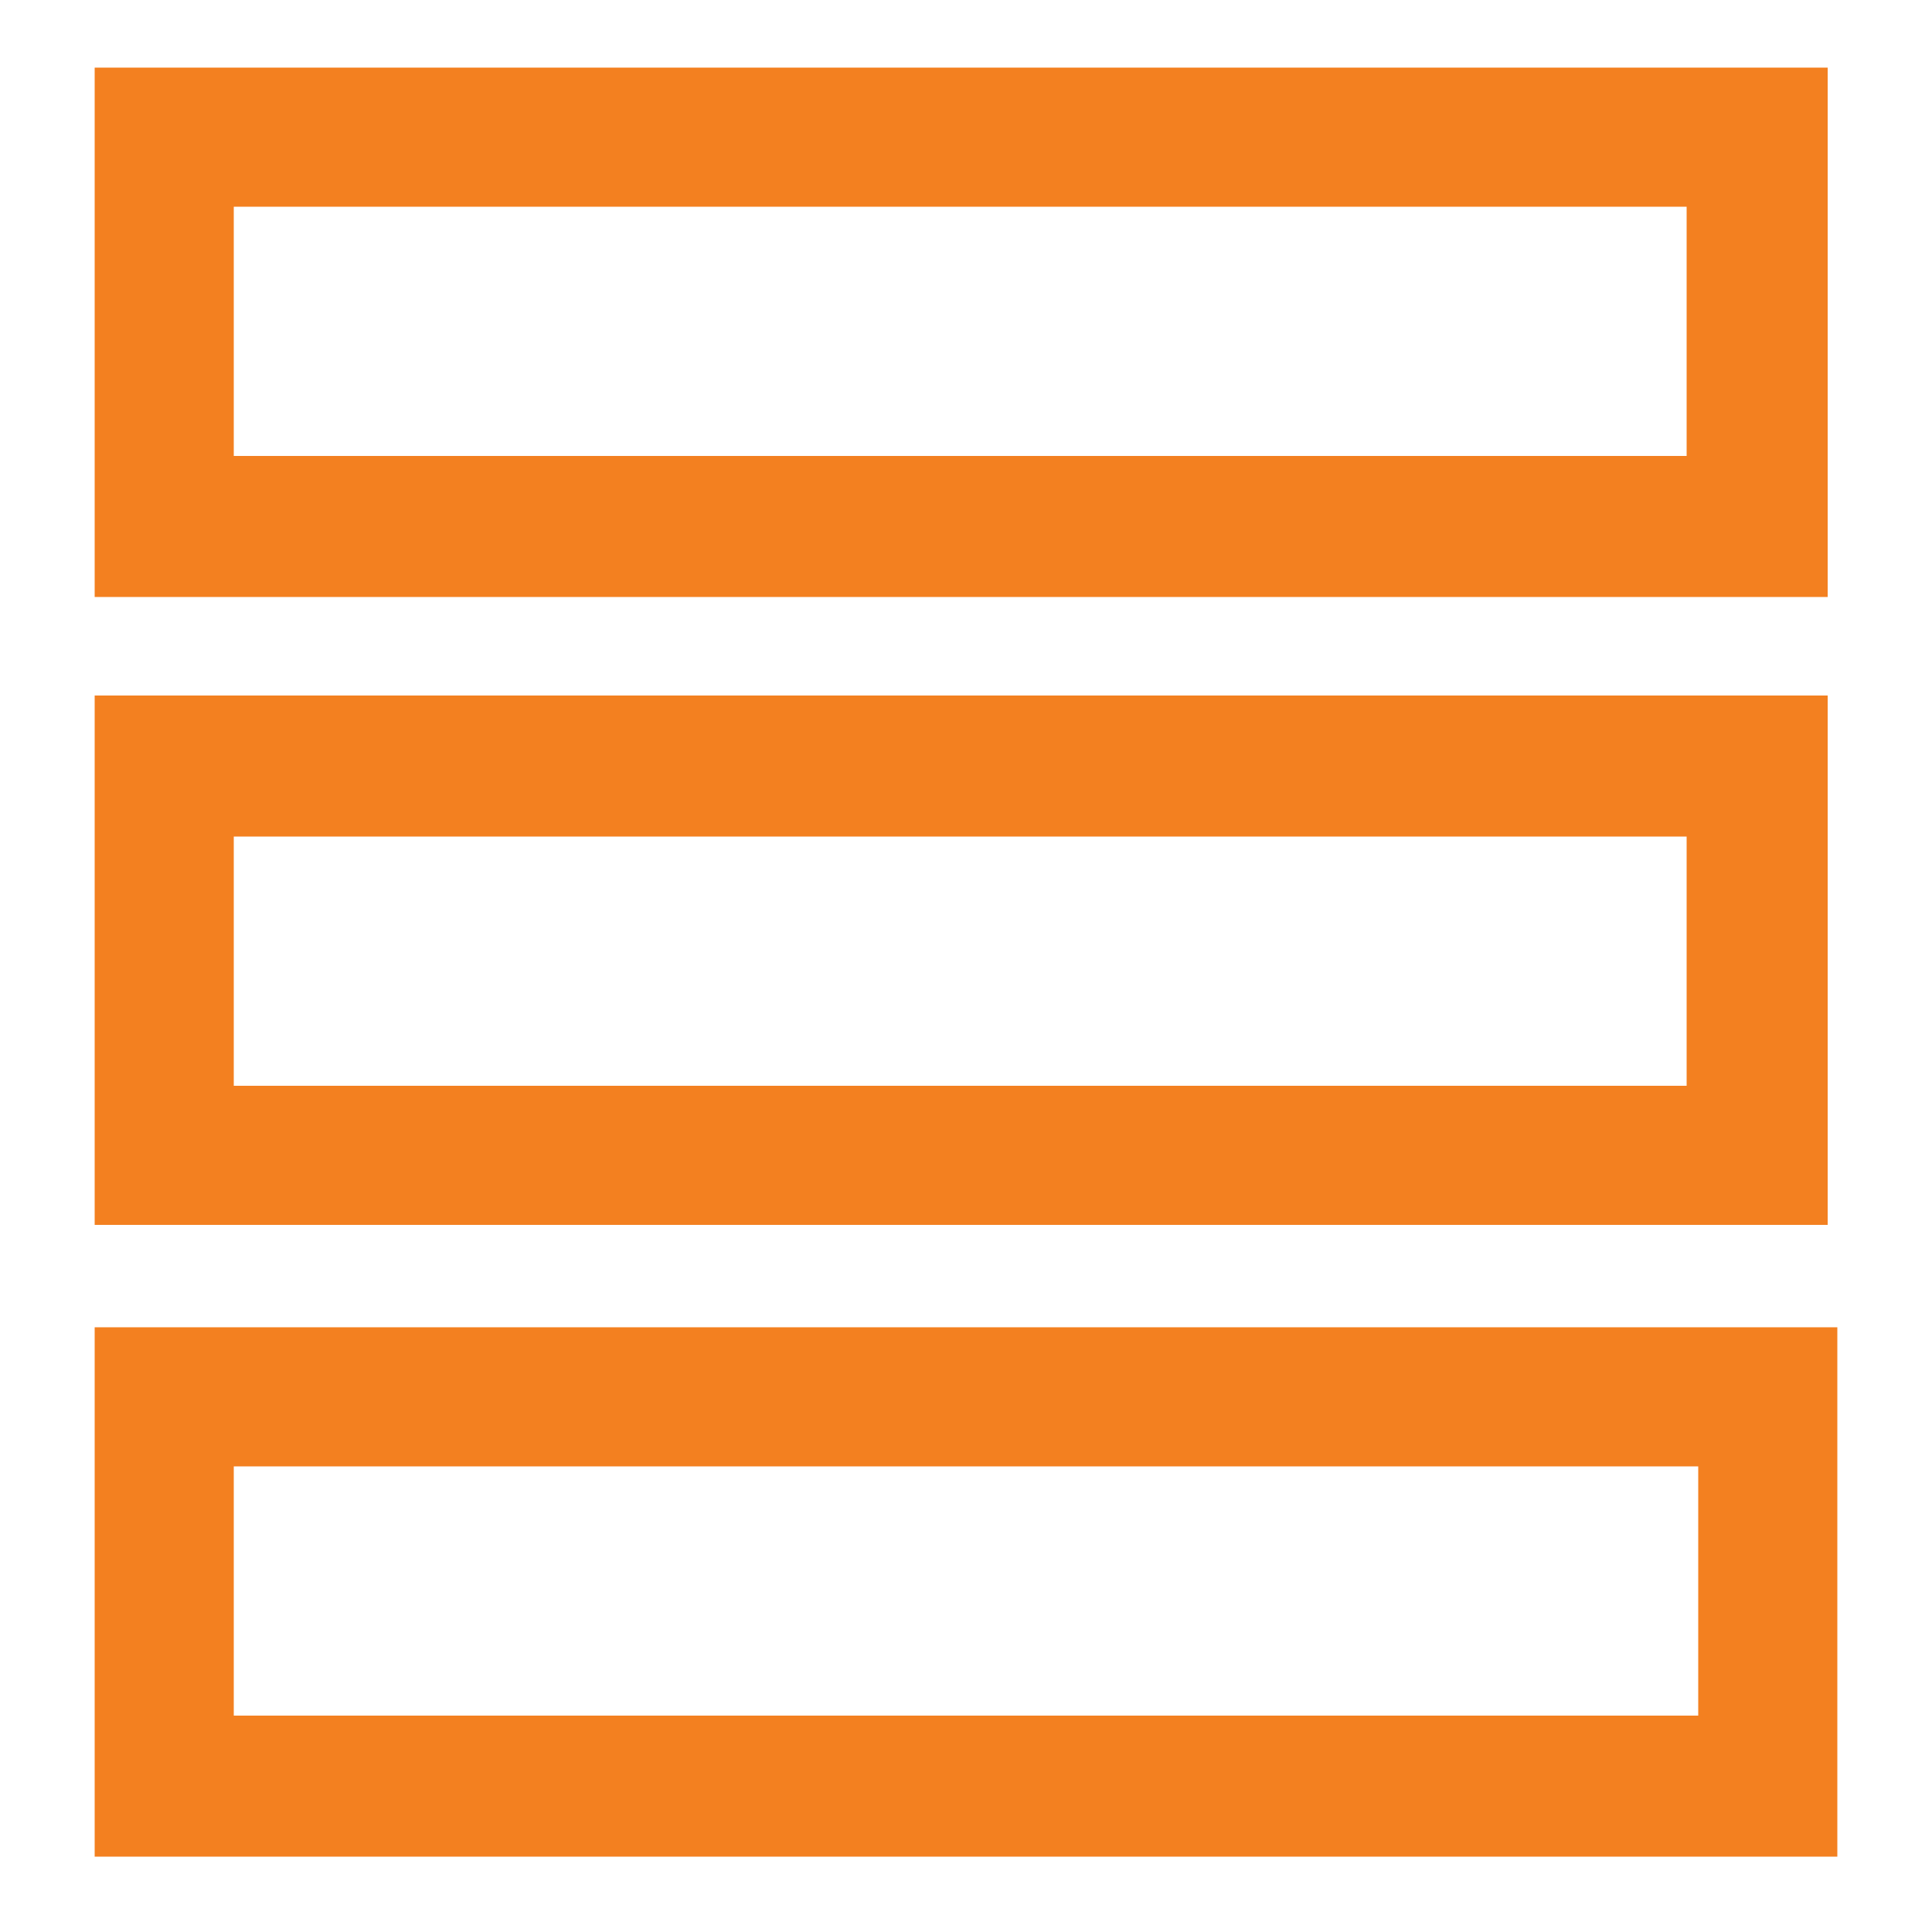 <?xml version="1.0" encoding="utf-8"?>
<!-- Generator: Adobe Illustrator 17.1.0, SVG Export Plug-In . SVG Version: 6.00 Build 0)  -->
<!DOCTYPE svg PUBLIC "-//W3C//DTD SVG 1.1//EN" "http://www.w3.org/Graphics/SVG/1.1/DTD/svg11.dtd">
<svg version="1.1" id="Layer_1" xmlns="http://www.w3.org/2000/svg" xmlns:xlink="http://www.w3.org/1999/xlink" x="0px" y="0px"
	 viewBox="350 0 100 100" enable-background="new 350 0 100 100" xml:space="preserve">
<g>
	<path fill="#F38020" d="M354.9,96.1V68.7h90.2v27.4H354.9z M362.1,75.9v12.9h75.8V75.9H362.1z"/>
</g>
<g>
	<path fill="#F38020" d="M354.9,63.4V36h89.7v27.4H354.9z M362.1,43.3v12.9h75.2V43.3H362.1z"/>
</g>
<g>
	<path fill="#F38020" d="M354.9,30.9V3.5h89.7v27.4H354.9z M362.1,10.7v12.9h75.2V10.7H362.1z"/>
</g>
</svg>
